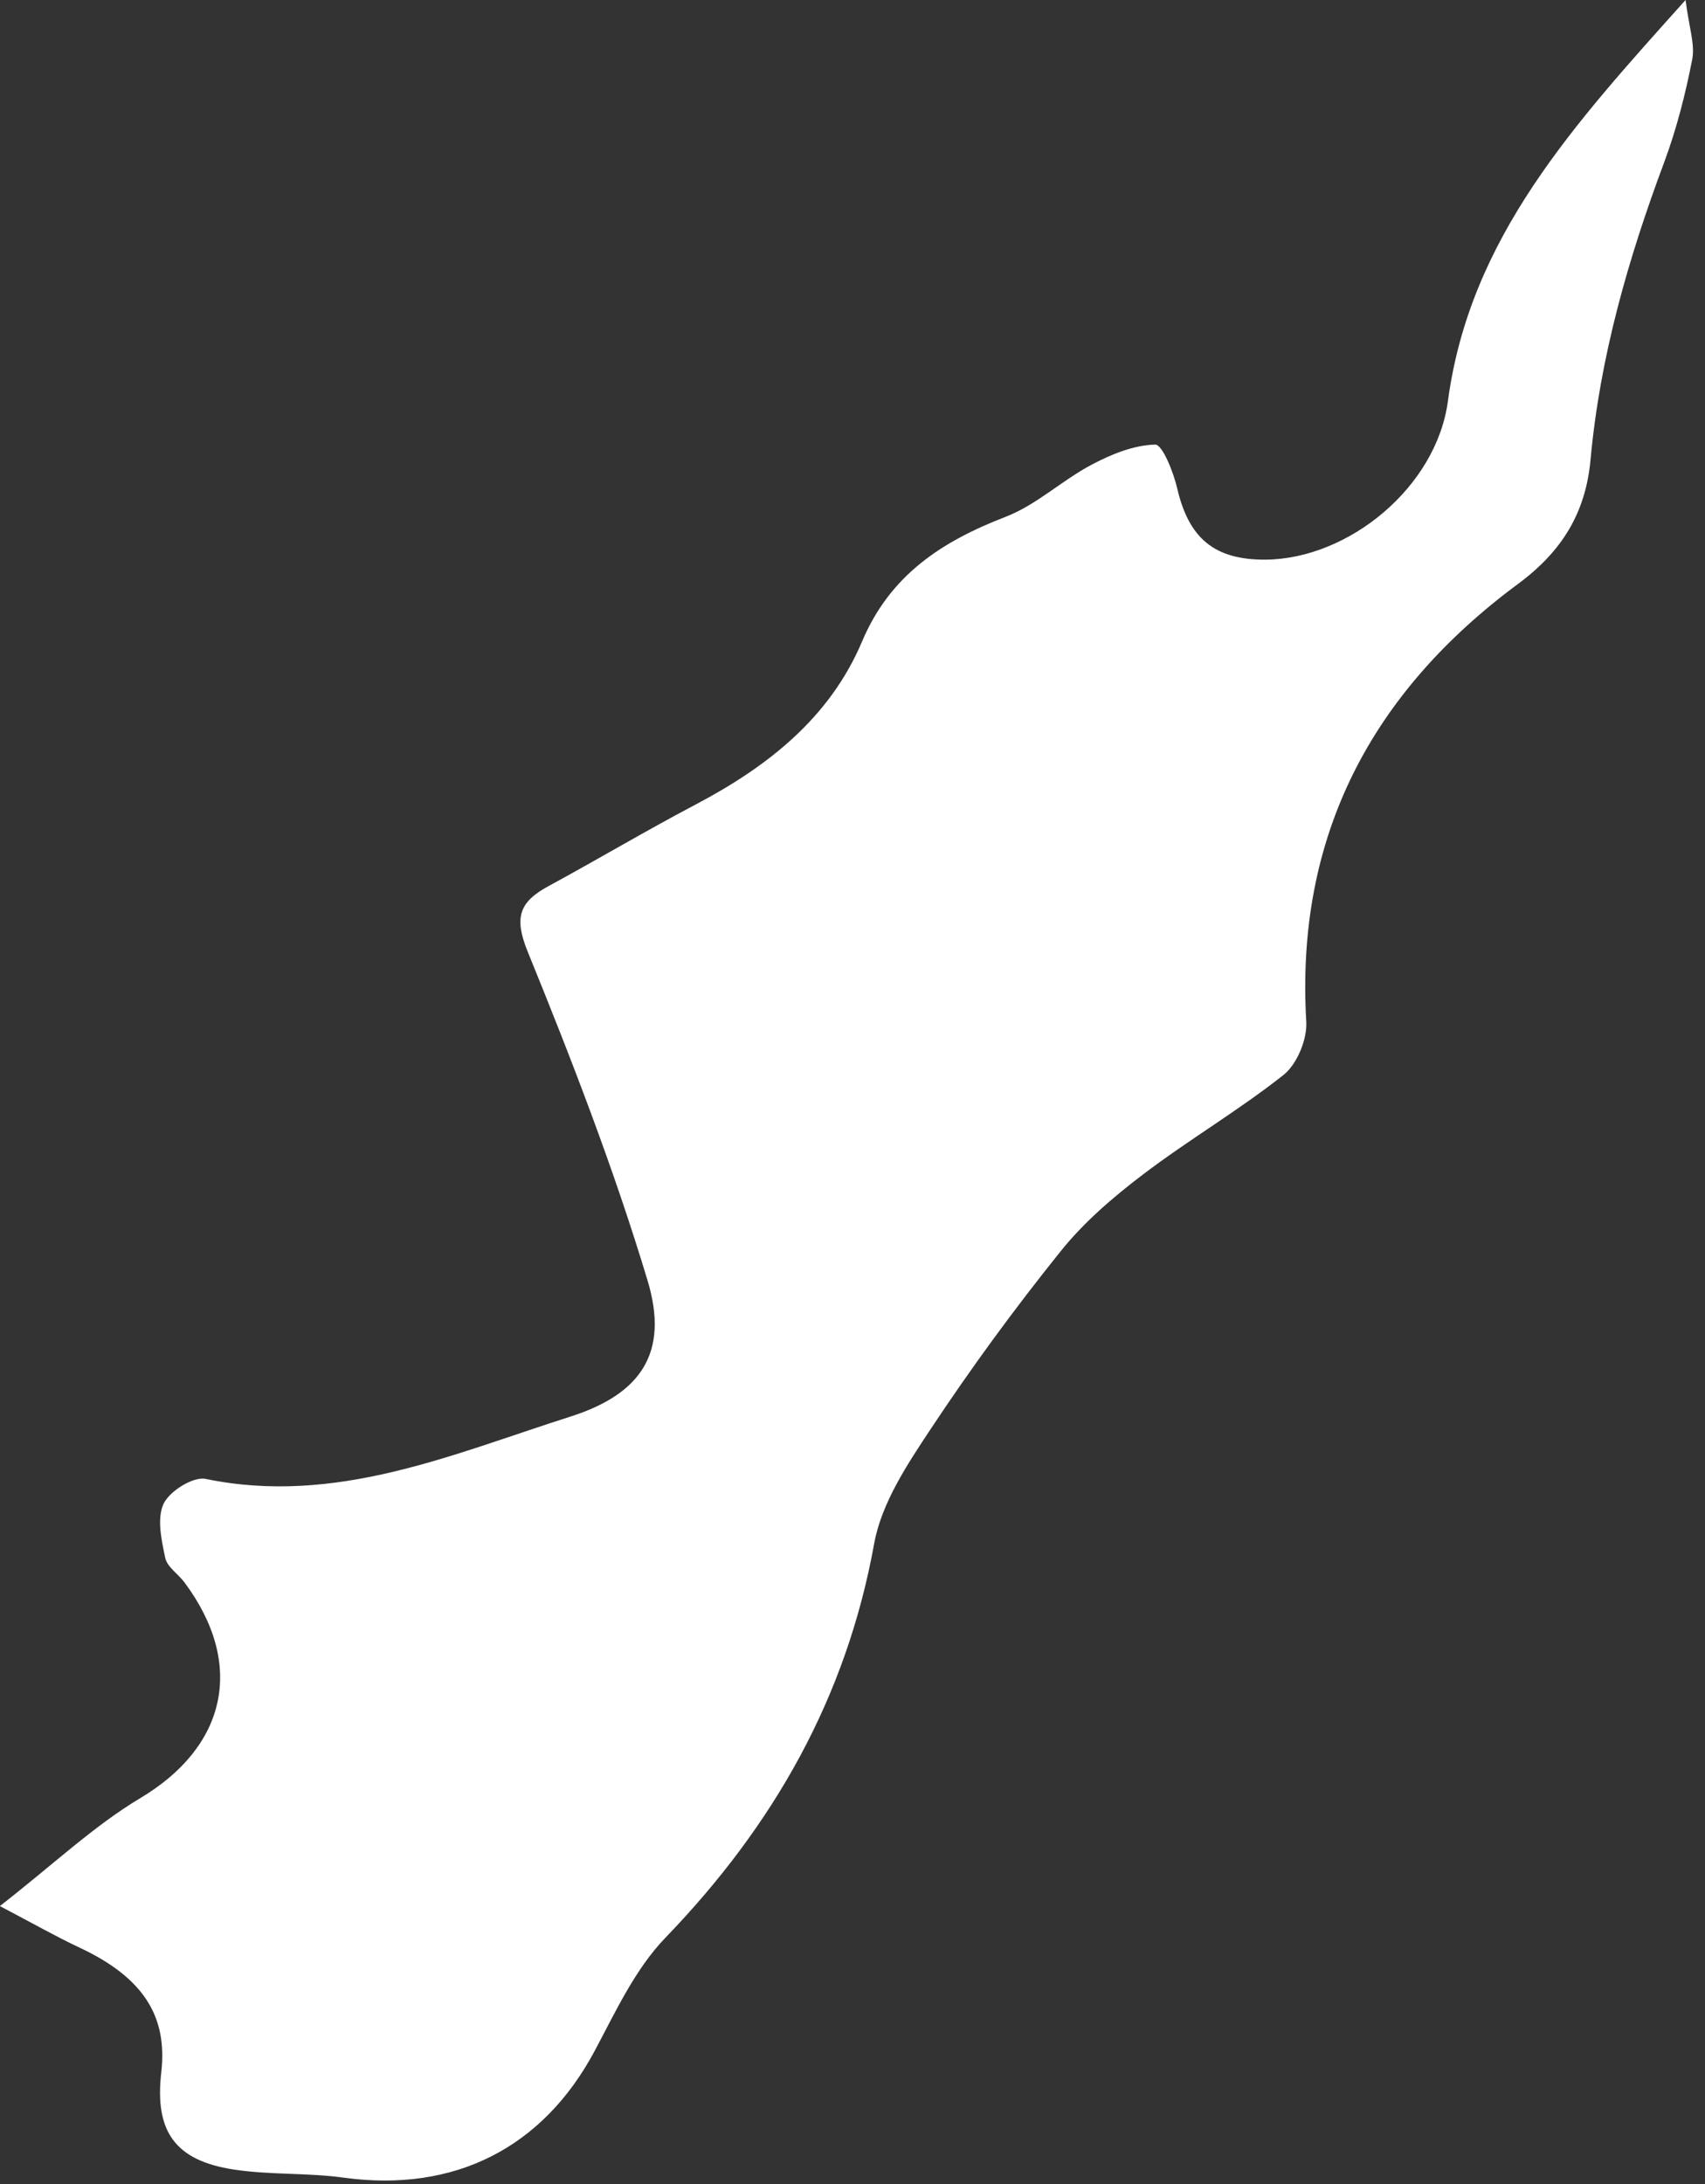 <svg width="82" height="105" viewBox="0 0 82 105" fill="none" xmlns="http://www.w3.org/2000/svg">
<rect x="0" y="0" width="82" height="105" fill="#333333" stroke="none"/>
<path d="M0 91.627C2.578 89.619 4.515 87.776 6.75 86.44C10.89 83.971 11.812 80.01 8.867 76.066C8.562 75.659 8.031 75.323 7.945 74.886C7.765 74.034 7.539 72.995 7.867 72.292C8.156 71.683 9.288 70.972 9.89 71.097C16.147 72.386 21.733 69.917 27.42 68.105C30.842 67.019 32.185 65.019 31.146 61.566C29.529 56.2 27.498 50.95 25.381 45.755C24.709 44.106 24.975 43.364 26.366 42.607C28.756 41.31 31.092 39.919 33.498 38.654C36.943 36.834 39.911 34.498 41.458 30.842C42.81 27.639 45.294 26.03 48.372 24.842C49.848 24.272 51.075 23.092 52.497 22.342C53.442 21.842 54.52 21.397 55.559 21.374C55.903 21.366 56.434 22.694 56.614 23.467C57.168 25.866 58.395 26.92 60.863 26.904C64.863 26.873 69.082 23.42 69.636 19.28C70.691 11.429 75.675 6.007 81.065 0C81.229 1.305 81.526 2.125 81.385 2.859C81.057 4.531 80.635 6.195 80.042 7.789C78.308 12.429 76.948 17.147 76.495 22.1C76.261 24.639 75.136 26.498 73.011 28.069C65.98 33.271 62.293 40.177 62.824 49.122C62.871 49.965 62.379 51.161 61.73 51.676C59.566 53.387 57.168 54.793 54.965 56.465C53.536 57.551 52.122 58.762 51.005 60.16C48.794 62.91 46.7 65.769 44.755 68.707C43.63 70.402 42.396 72.261 42.044 74.198C40.7 81.635 37.193 87.776 31.998 93.158C30.545 94.666 29.608 96.705 28.6 98.595C26.108 103.259 21.858 105.415 16.538 104.689C14.788 104.446 12.991 104.564 11.249 104.298C8.414 103.868 7.429 102.462 7.757 99.619C8.07 96.884 6.843 95.041 3.82 93.627C2.719 93.111 1.664 92.51 0 91.635V91.627Z" fill="white"/>
</svg>
